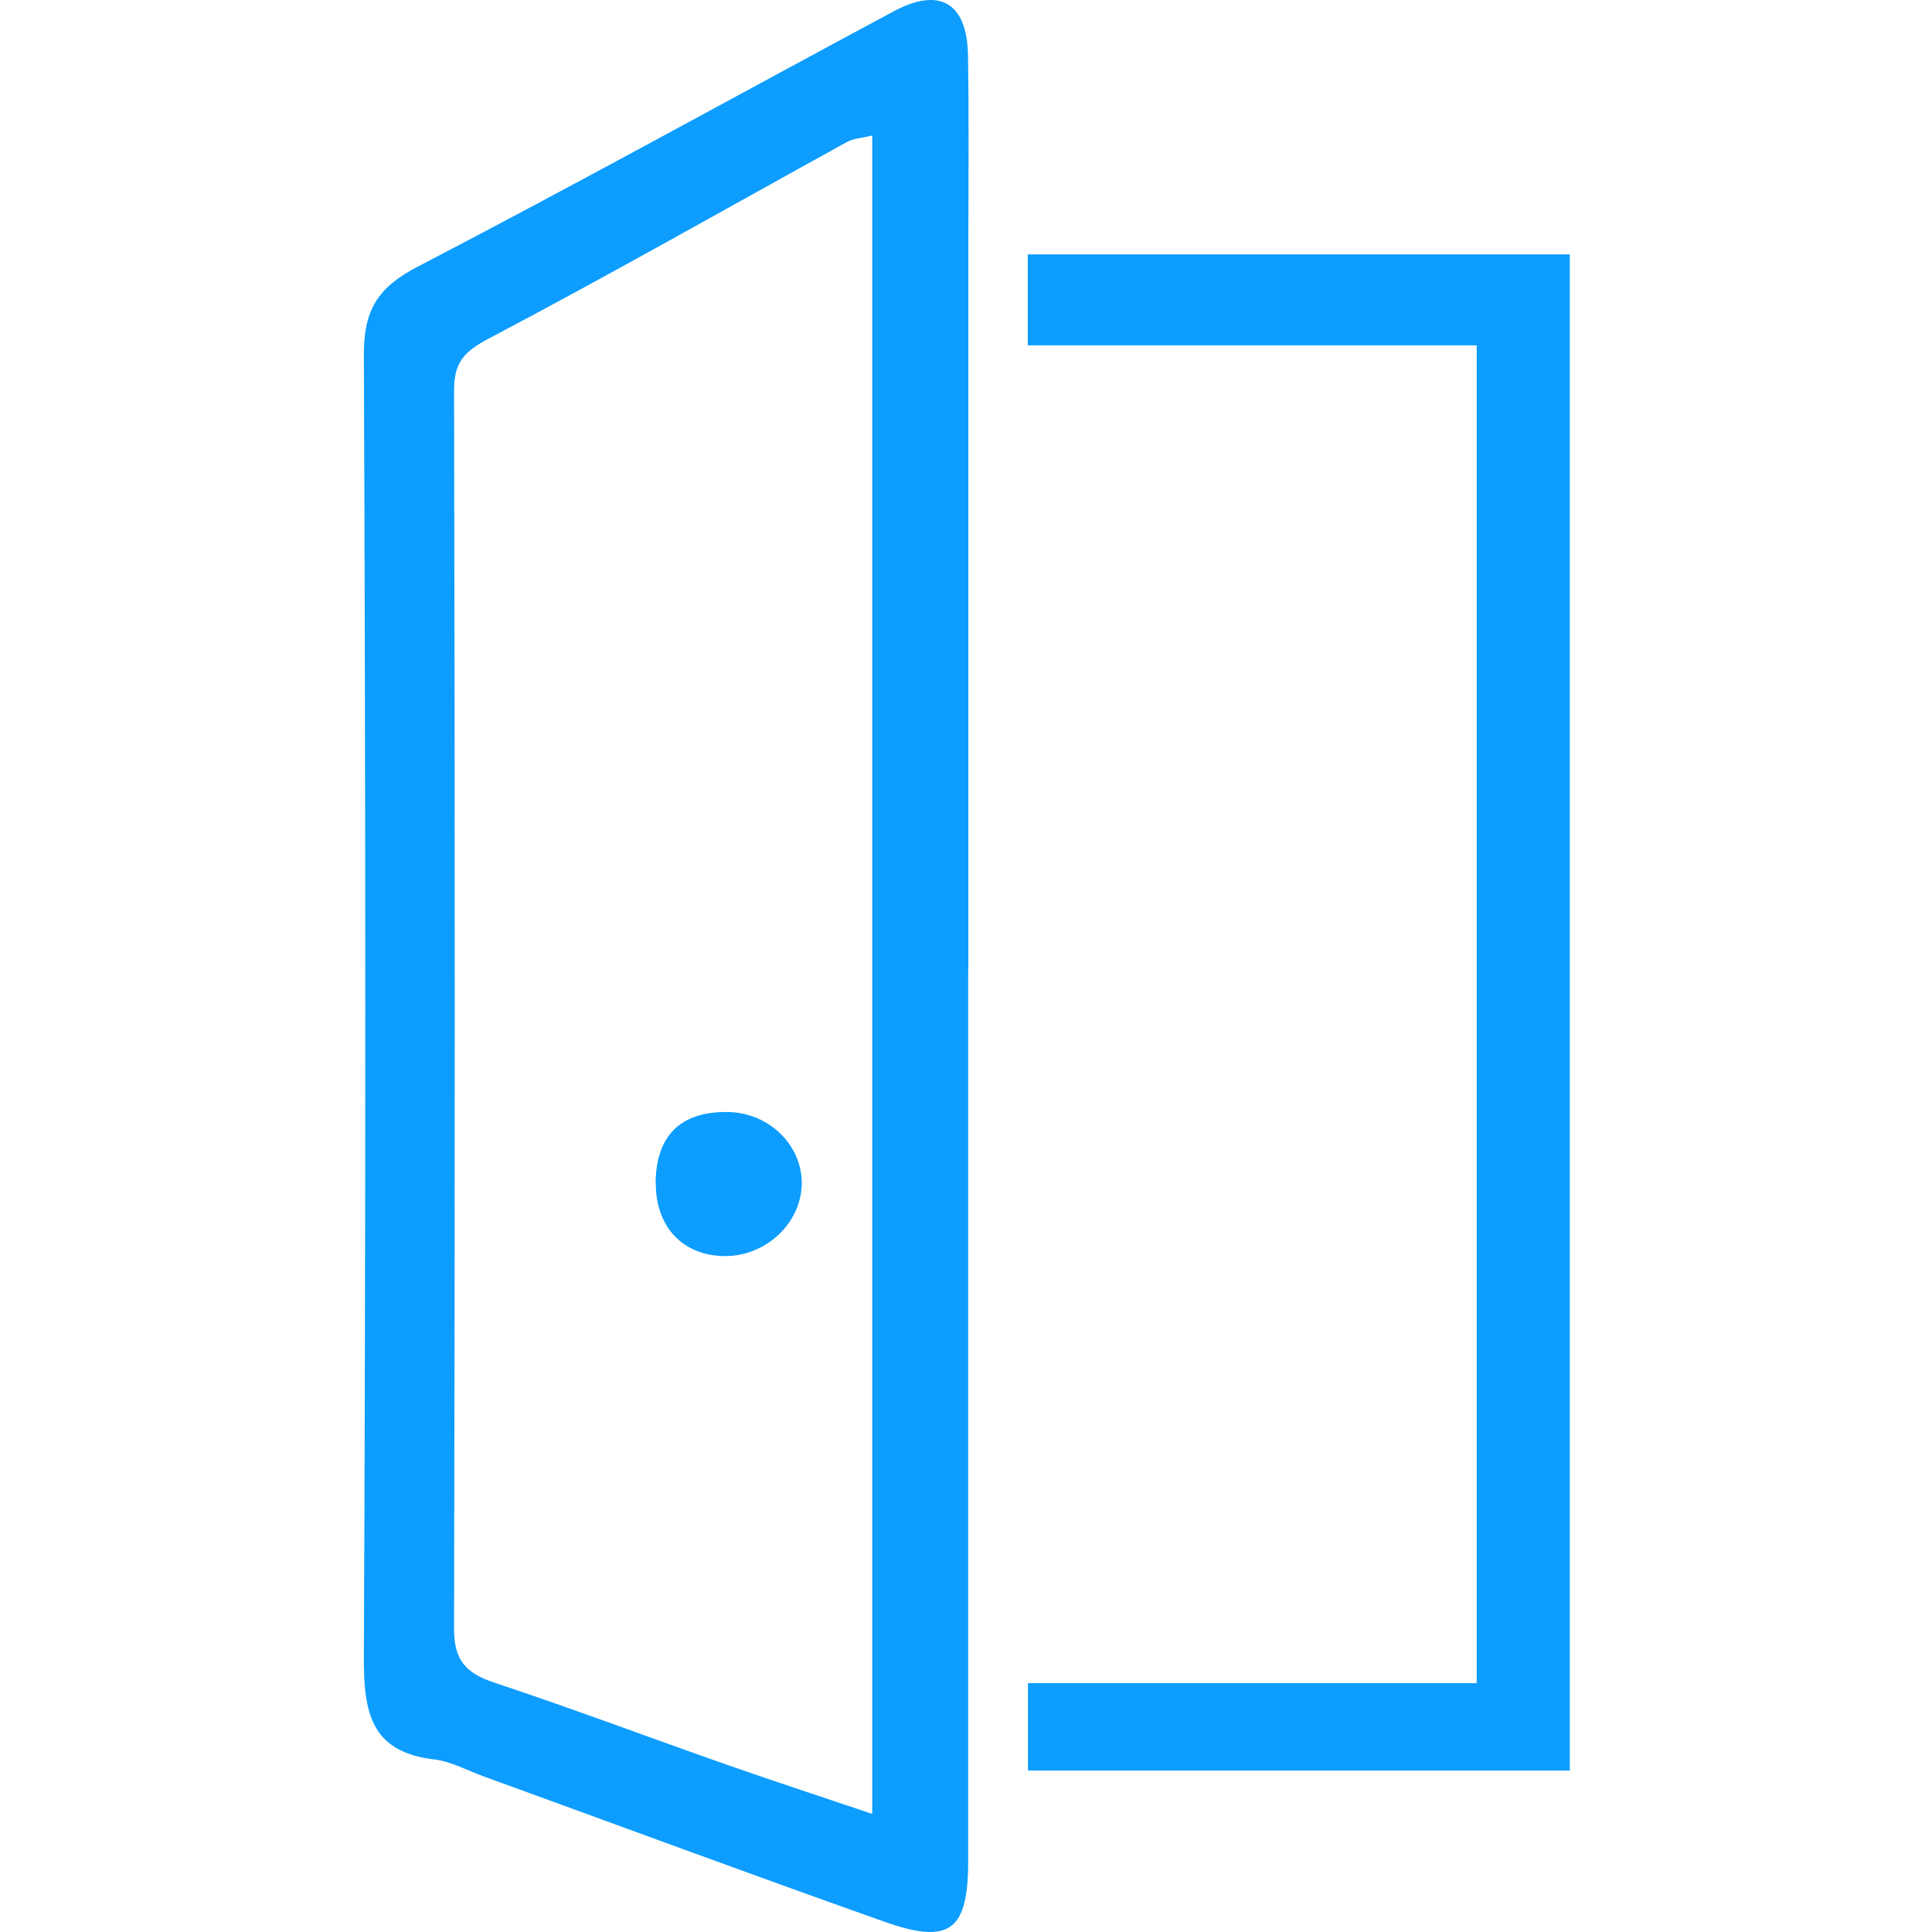 <svg width="500" height="500" viewBox="0 0 500 500" fill="none" xmlns="http://www.w3.org/2000/svg">
<path d="M250.561 250.858C250.561 327.804 250.561 404.705 250.561 481.651C250.561 499.625 245.836 503.331 228.927 497.356C194.23 485.079 159.671 472.247 125.066 459.693C120.851 458.164 116.728 455.848 112.373 455.339C95.881 453.393 94.121 443.109 94.167 428.841C94.677 316.501 94.631 204.209 94.167 91.87C94.121 80.289 97.734 74.406 107.972 69.078C149.341 47.583 190.153 24.977 231.29 2.926C243.195 -3.467 250.283 0.749 250.515 14.275C250.793 30.443 250.608 46.564 250.608 62.732C250.608 125.41 250.608 188.134 250.608 250.812L250.561 250.858ZM225.731 469.468V35.075C222.812 35.77 220.774 35.863 219.199 36.743C188.346 53.745 157.726 71.163 126.595 87.562C120.295 90.897 117.515 93.631 117.515 100.904C117.747 207.822 117.747 314.741 117.515 421.66C117.515 429.628 120.573 433.01 127.799 435.419C148.322 442.229 168.566 449.872 188.949 457.006C200.901 461.176 212.899 465.113 225.685 469.421L225.731 469.468Z" fill="#0C9DFE"/>
<path d="M406.26 458.211H266.034V435.604H382.171V89.368H265.988V65.835H406.26V458.257V458.211Z" fill="#0C9DFE"/>
<path d="M169.677 306.217C169.77 294.033 175.977 287.733 188.022 287.78C199.001 287.78 207.849 296.489 207.479 306.773C207.108 316.686 198.26 324.932 187.976 325.071C176.95 325.21 169.677 317.659 169.724 306.217H169.677Z" fill="#0C9DFE"/>
</svg>
